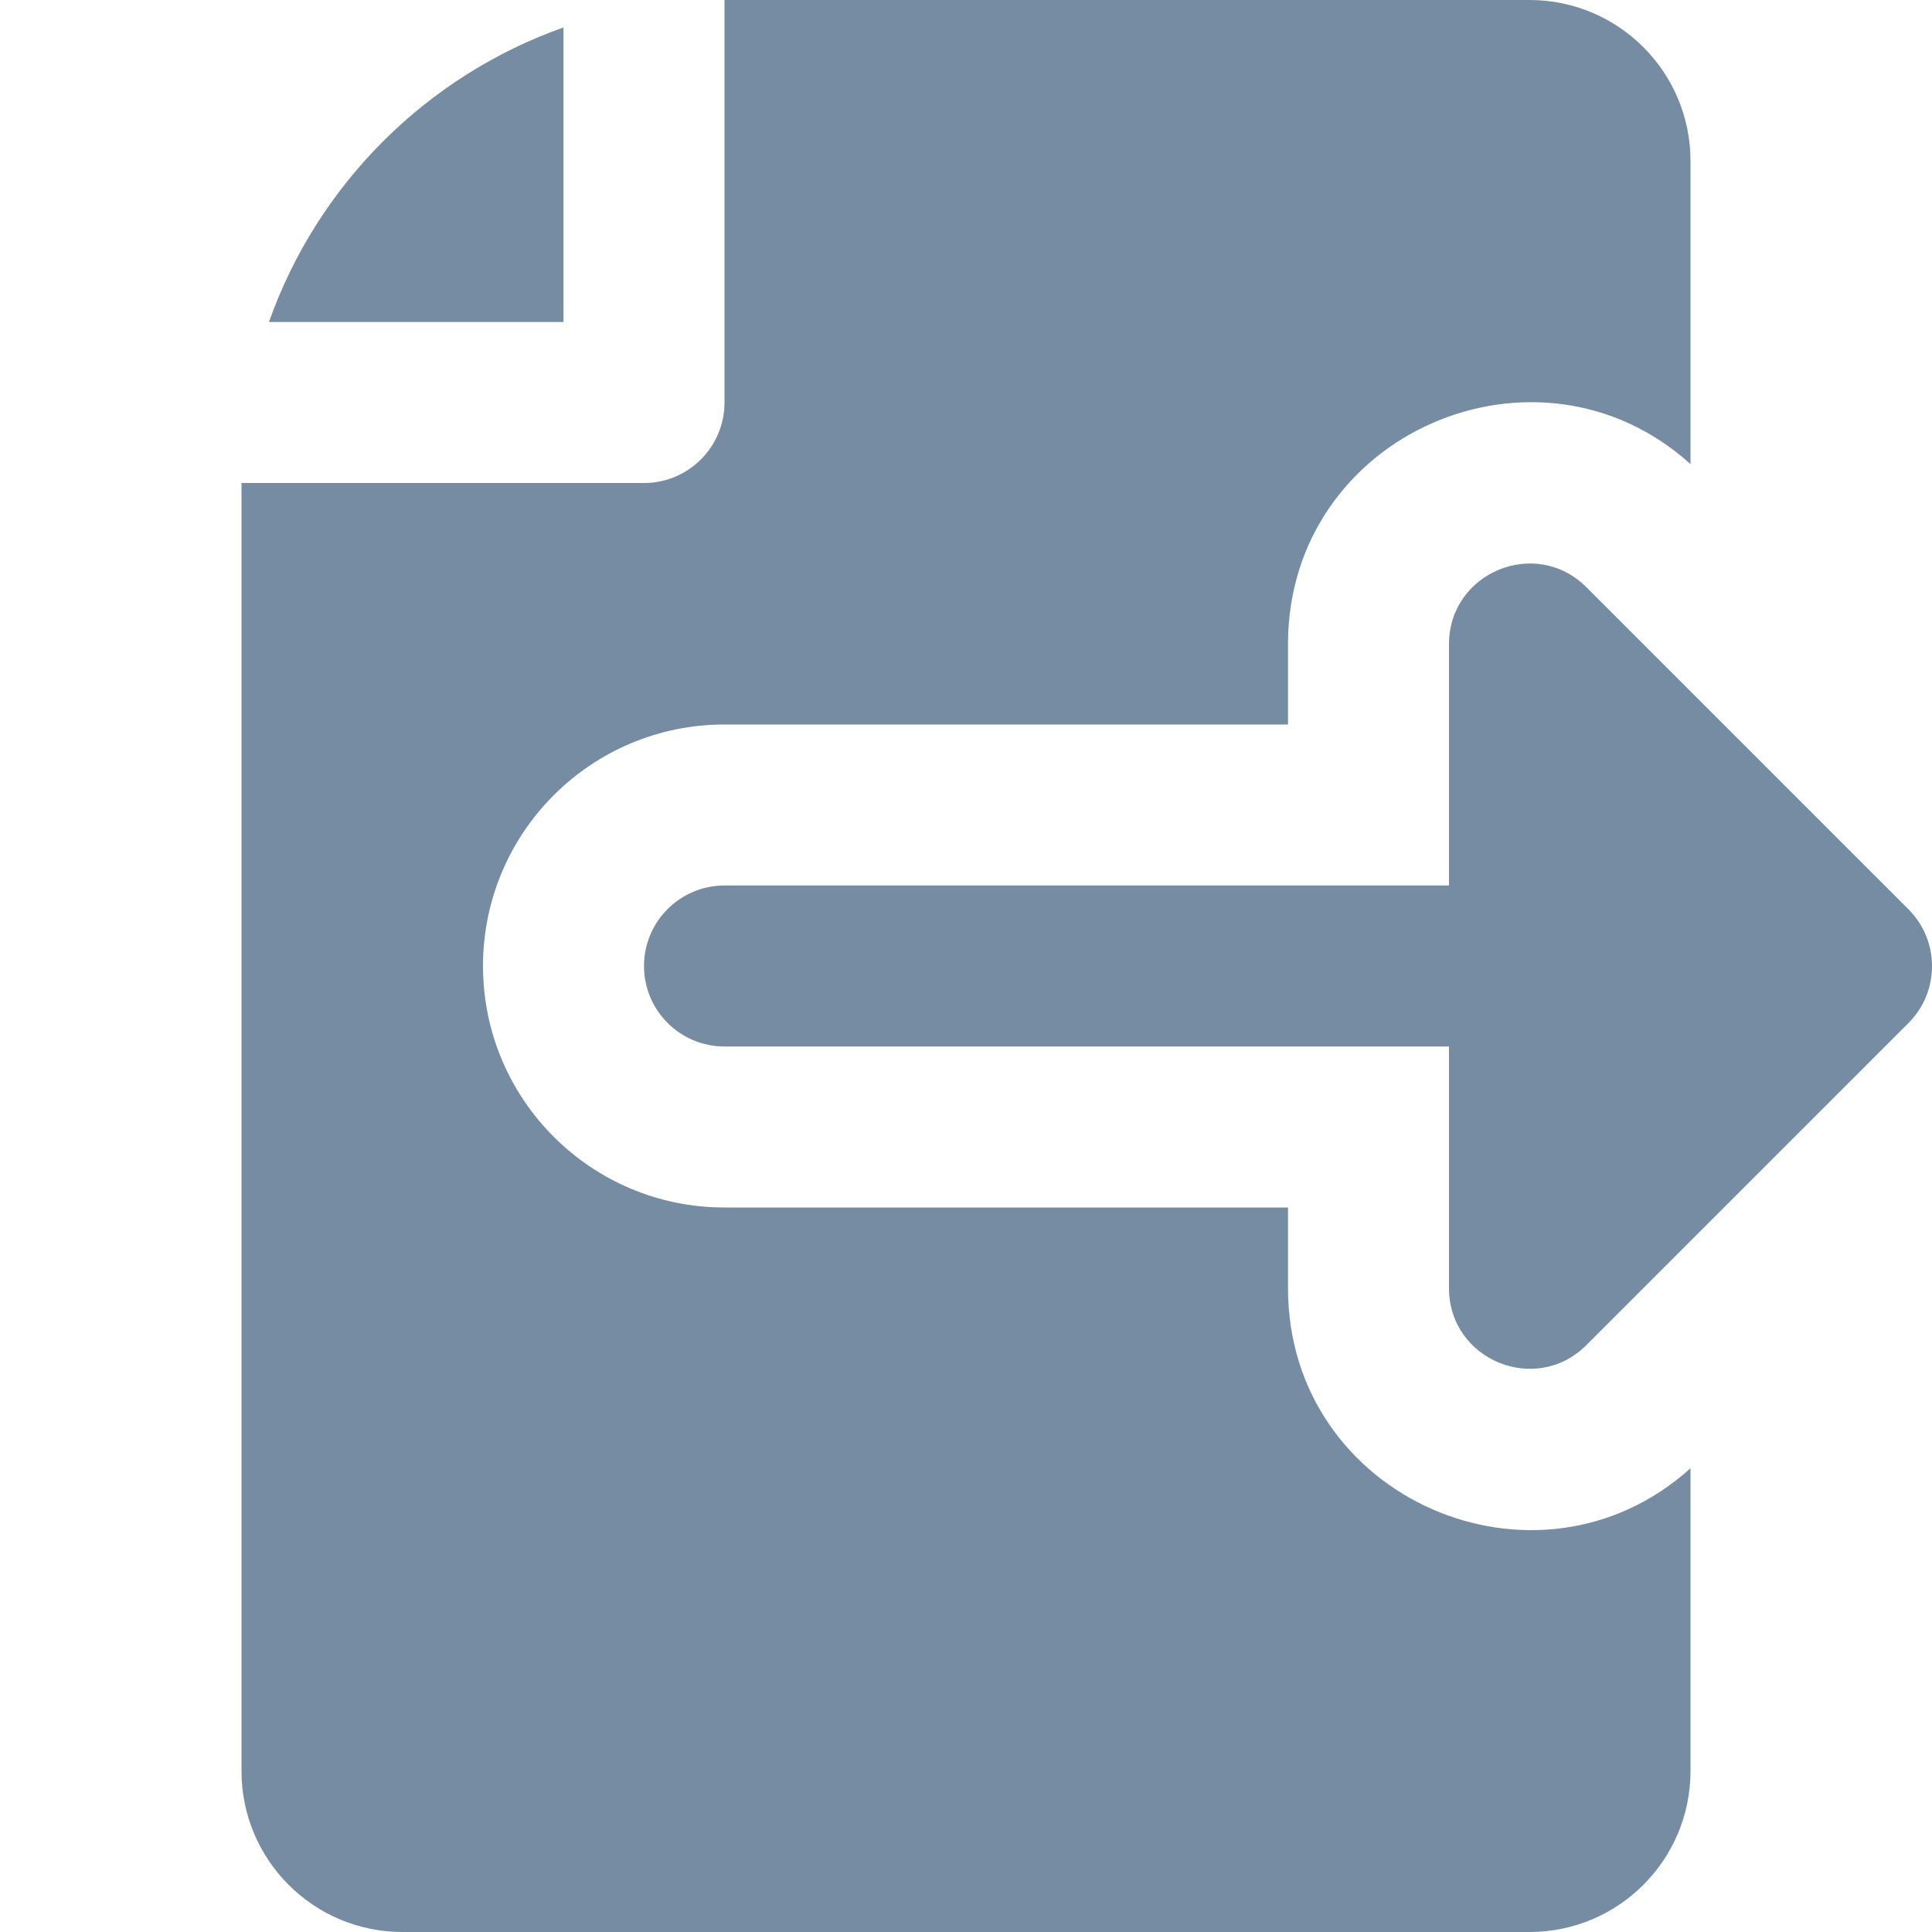 <svg width="24" height="24" viewBox="0 0 24 24" fill="none" xmlns="http://www.w3.org/2000/svg">
<path fill-rule="evenodd" clip-rule="evenodd" d="M21 5.765C19.097 4.048 16 5.386 16 8.002V9H9C7.343 9 6 10.343 6 12C6 13.657 7.343 15 9 15H16V16.002C16 18.618 19.097 19.956 21 18.239V22C21 23.105 20.105 24 19 24H5C3.895 24 3 23.105 3 22V6H8C8.552 6 9 5.552 9 5V0H19C20.105 0 21 0.895 21 2V5.765ZM3.341 4C3.944 2.295 5.295 0.944 7 0.341V4H3.341ZM18 13H9C8.448 13 8 12.552 8 12C8 11.448 8.448 11 9 11H18V8.002C18 7.111 19.077 6.665 19.707 7.295L23.707 11.295C24.098 11.685 24.098 12.319 23.707 12.709L19.707 16.709C19.077 17.339 18 16.893 18 16.002V13Z" fill="#758CA3"/>
</svg>
